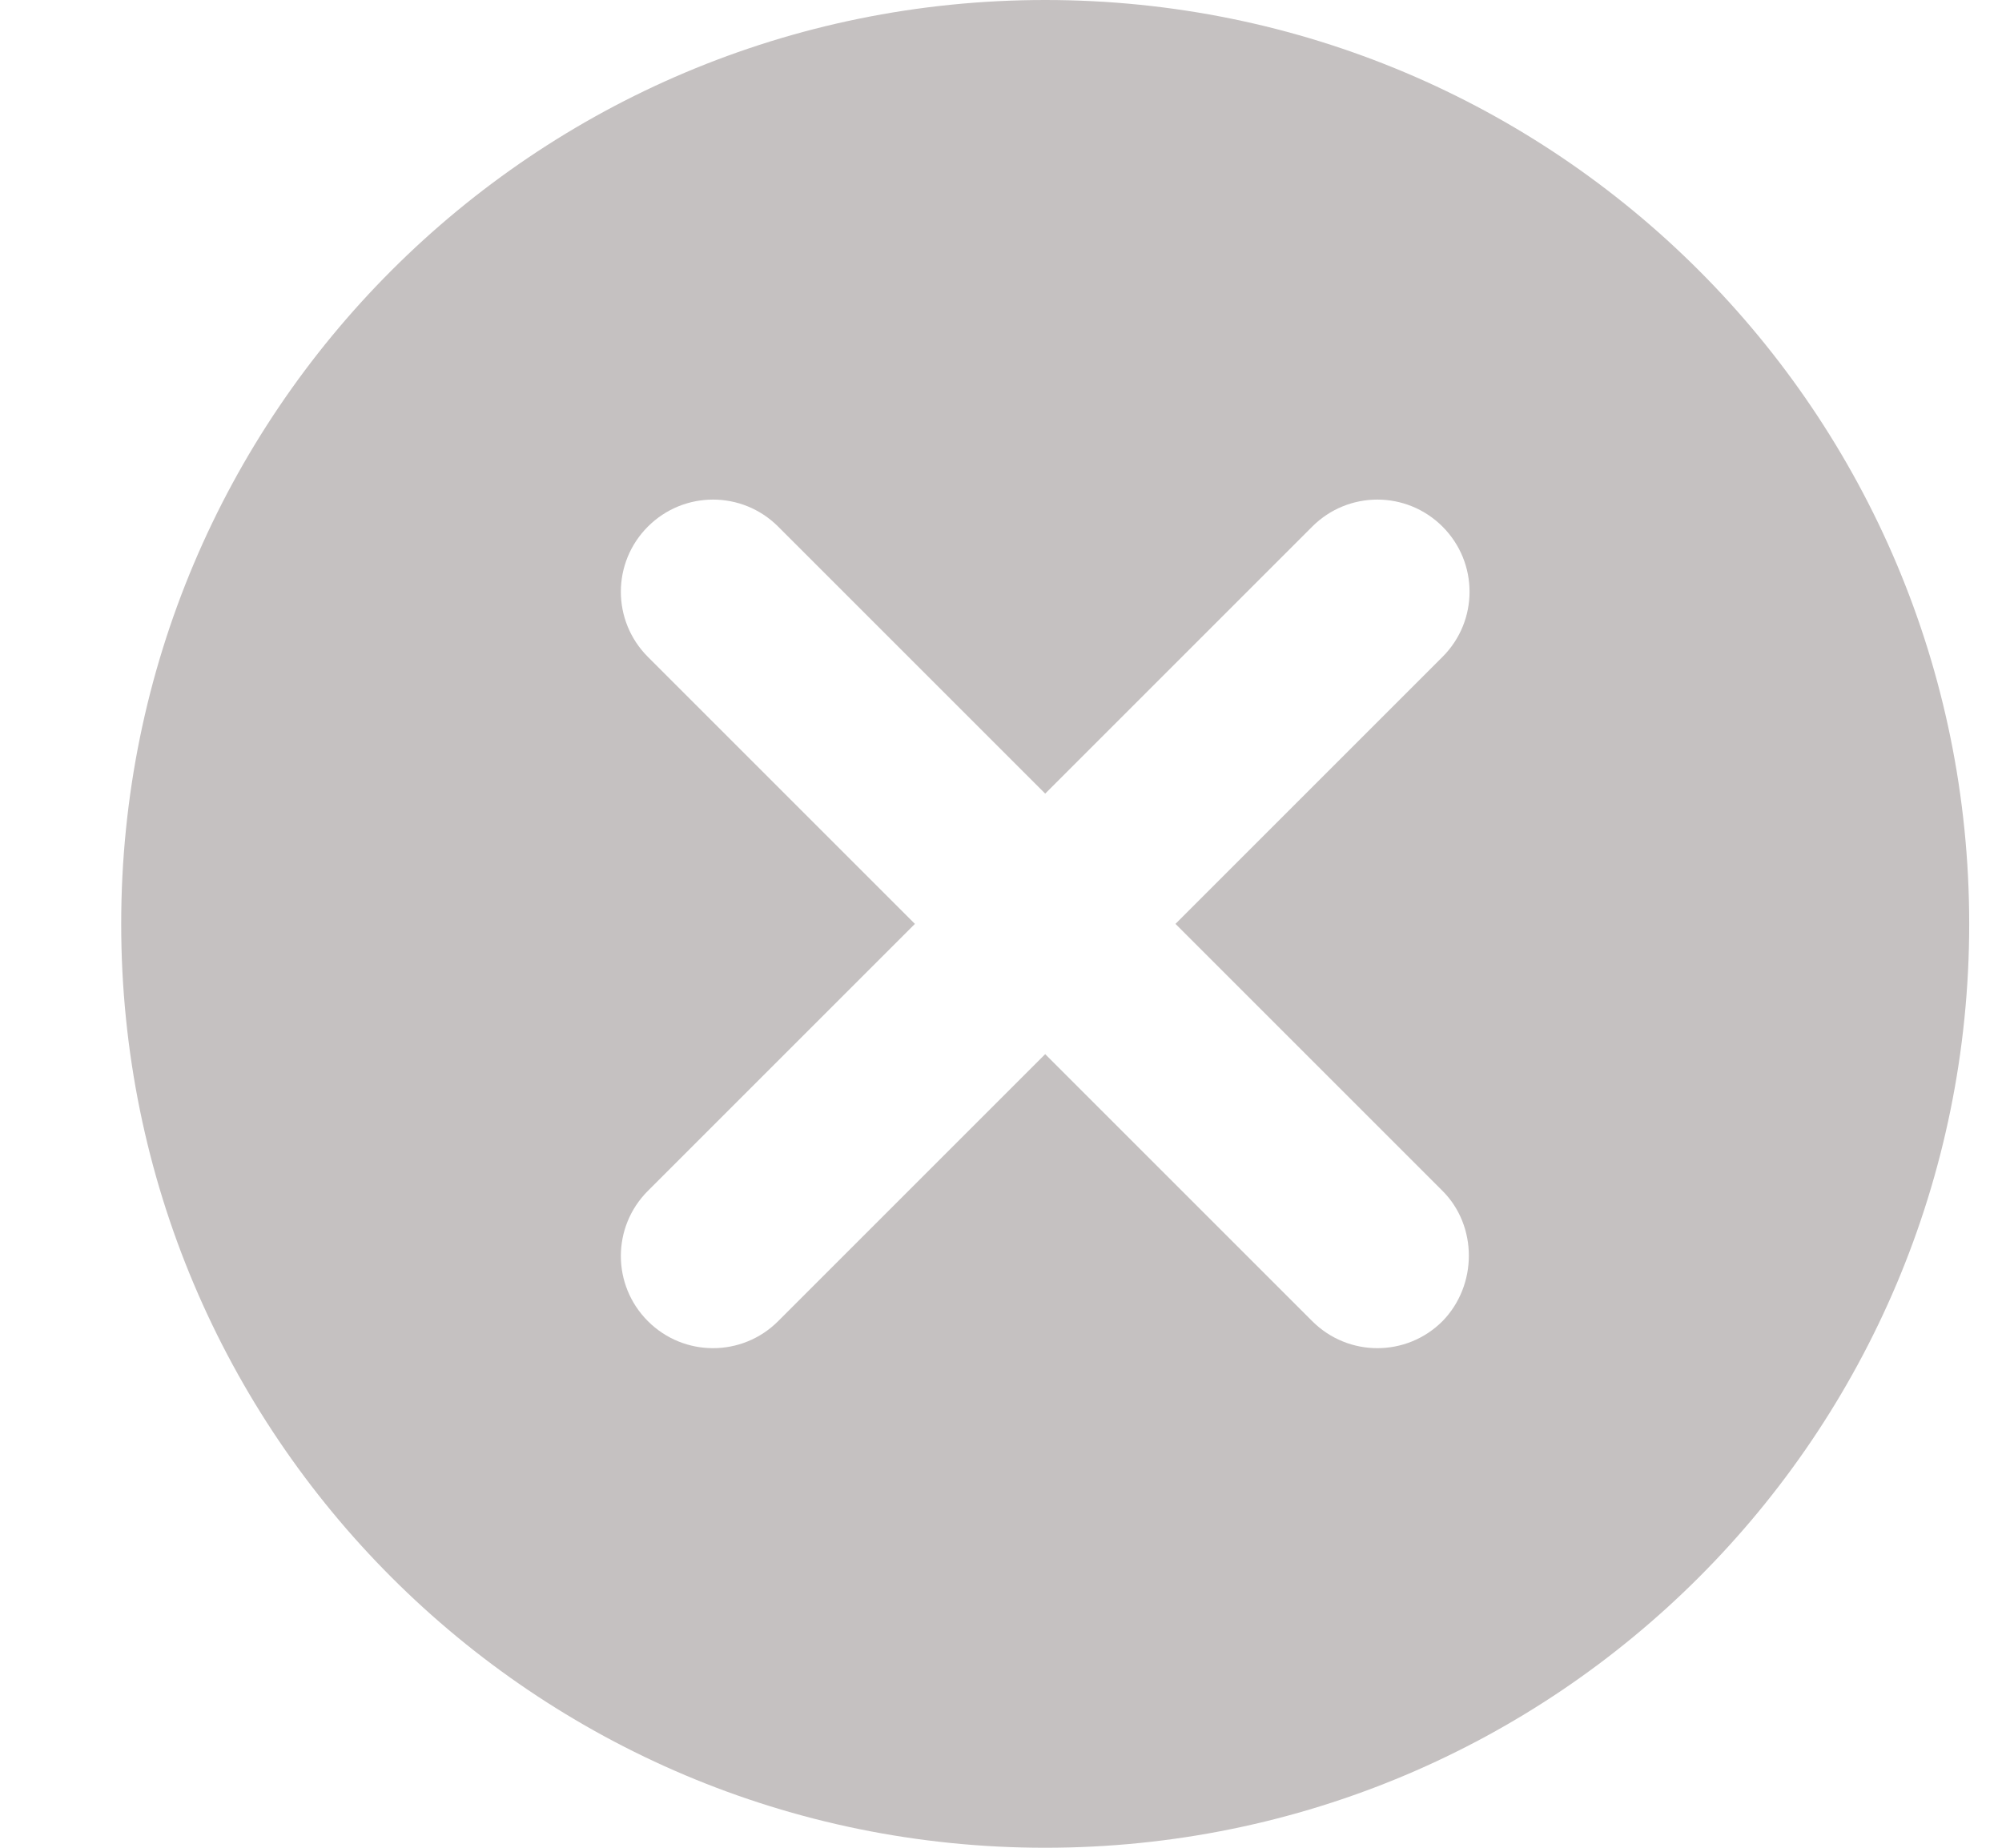 <svg width="13" height="12" viewBox="0 0 13 12" fill="none" xmlns="http://www.w3.org/2000/svg">
<path d="M6.787 0C3.469 0 0.787 2.682 0.787 6C0.787 9.318 3.469 12 6.787 12C10.105 12 12.787 9.318 12.787 6C12.787 2.682 10.105 0 6.787 0ZM9.367 8.58C9.133 8.814 8.755 8.814 8.521 8.58L6.787 6.846L5.053 8.58C4.819 8.814 4.441 8.814 4.207 8.58C3.973 8.346 3.973 7.968 4.207 7.734L5.941 6L4.207 4.266C3.973 4.032 3.973 3.654 4.207 3.42C4.441 3.186 4.819 3.186 5.053 3.42L6.787 5.154L8.521 3.42C8.755 3.186 9.133 3.186 9.367 3.42C9.601 3.654 9.601 4.032 9.367 4.266L7.633 6L9.367 7.734C9.595 7.962 9.595 8.346 9.367 8.58Z" fill="#C5C1C1"/>
</svg>
